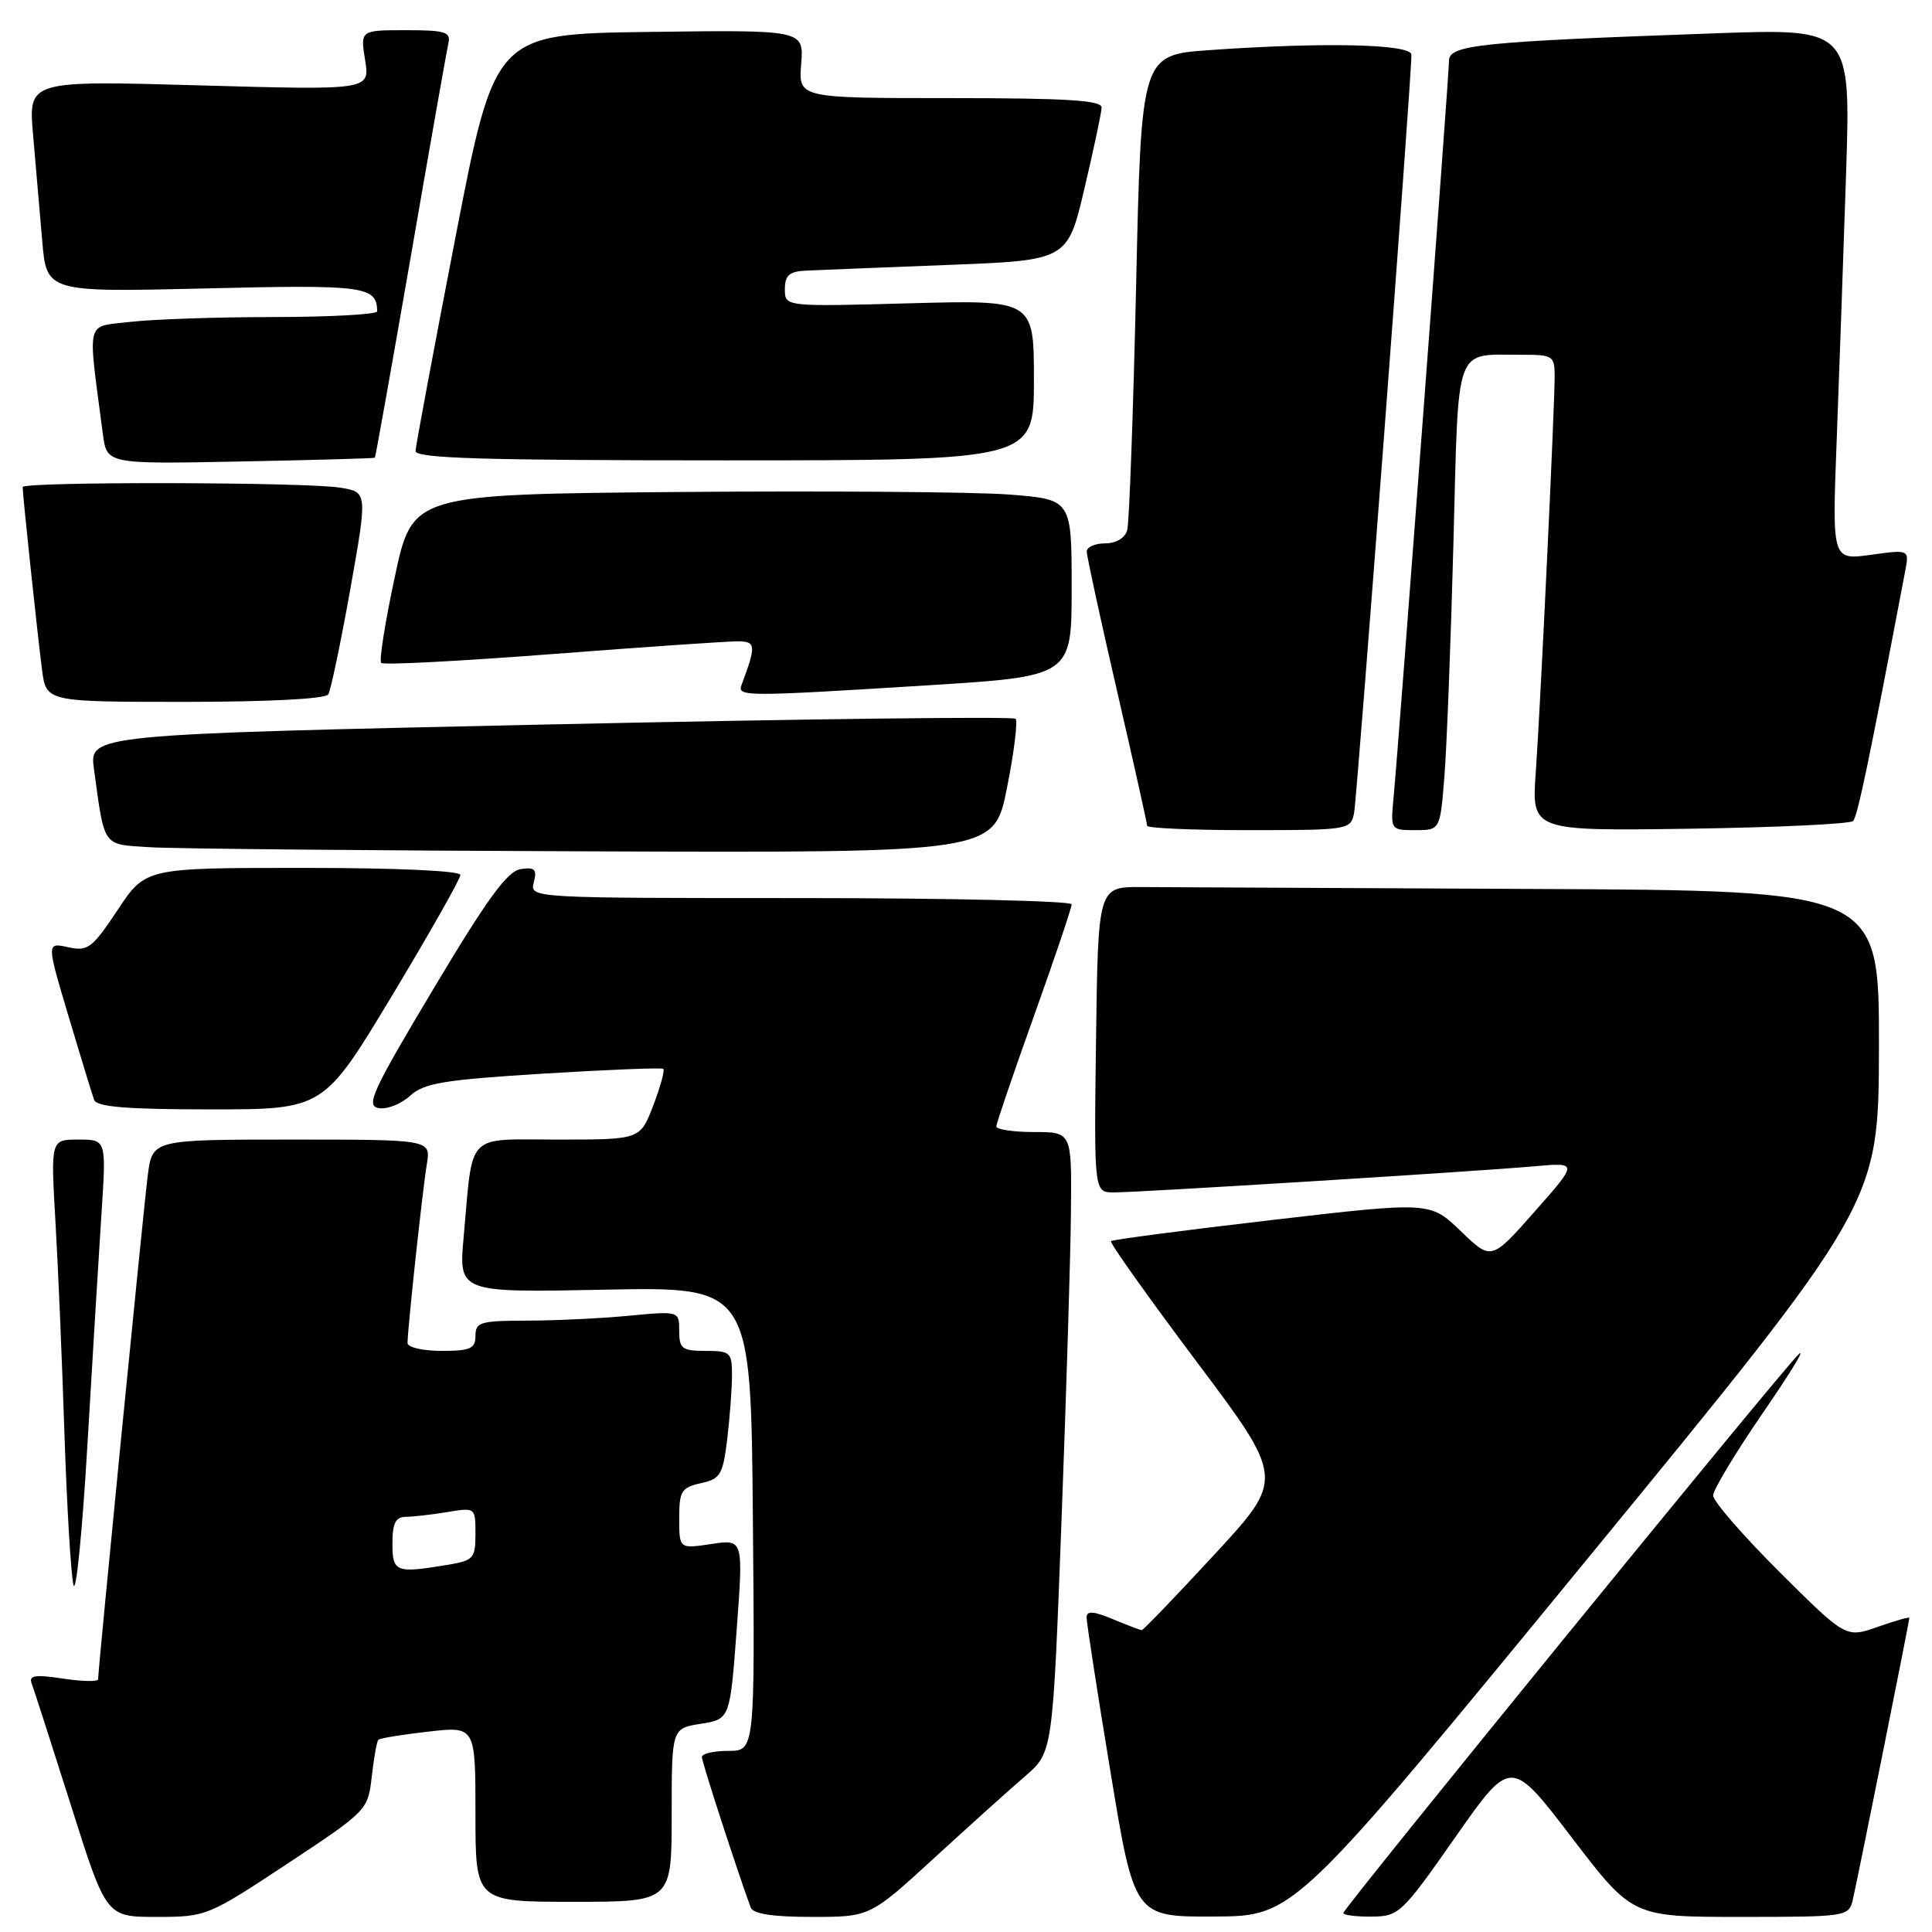 <?xml version="1.0" encoding="UTF-8" standalone="no"?>
<!DOCTYPE svg PUBLIC "-//W3C//DTD SVG 1.1//EN" "http://www.w3.org/Graphics/SVG/1.1/DTD/svg11.dtd" >
<svg xmlns="http://www.w3.org/2000/svg" xmlns:xlink="http://www.w3.org/1999/xlink" version="1.1" viewBox="0 0 256 256">
 <g >
 <path fill="currentColor"
d=" M 38.08 246.95 C 48.67 239.95 48.76 239.85 49.26 235.40 C 49.54 232.92 49.93 230.73 50.14 230.53 C 50.34 230.32 53.32 229.84 56.76 229.45 C 63.00 228.74 63.00 228.74 63.00 240.37 C 63.00 252.00 63.00 252.00 76.00 252.00 C 89.00 252.00 89.00 252.00 89.00 240.51 C 89.00 229.02 89.00 229.02 92.87 228.41 C 96.73 227.79 96.73 227.79 97.62 215.87 C 98.50 203.95 98.50 203.95 94.25 204.59 C 90.00 205.23 90.00 205.23 90.00 201.19 C 90.00 197.57 90.29 197.10 92.87 196.53 C 95.46 195.96 95.79 195.41 96.36 190.70 C 96.70 187.84 96.99 184.04 96.99 182.25 C 97.00 179.20 96.78 179.00 93.50 179.00 C 90.38 179.00 90.00 178.71 90.00 176.36 C 90.00 173.71 90.00 173.71 83.25 174.35 C 79.54 174.70 73.46 174.99 69.75 174.99 C 63.67 175.00 63.00 175.20 63.00 177.00 C 63.00 178.70 62.33 179.00 58.50 179.00 C 56.02 179.00 54.00 178.53 54.00 177.96 C 54.00 176.16 55.99 157.65 56.56 154.25 C 57.09 151.00 57.09 151.00 38.64 151.00 C 20.19 151.00 20.19 151.00 19.58 155.75 C 19.01 160.20 13.00 221.17 13.00 222.51 C 13.00 222.85 10.90 222.81 8.34 222.42 C 4.58 221.86 3.78 221.99 4.21 223.11 C 4.50 223.88 6.84 231.14 9.41 239.25 C 14.07 254.00 14.07 254.00 20.74 254.00 C 27.33 254.00 27.54 253.91 38.08 246.95 Z  M 123.73 246.25 C 128.37 241.99 133.83 237.08 135.84 235.35 C 139.50 232.20 139.50 232.20 140.66 201.35 C 141.30 184.38 141.87 165.89 141.91 160.25 C 142.00 150.00 142.00 150.00 137.00 150.00 C 134.25 150.00 132.01 149.66 132.02 149.25 C 132.03 148.84 134.28 142.24 137.02 134.58 C 139.76 126.93 142.00 120.29 142.00 119.83 C 142.00 119.38 125.84 119.00 106.09 119.00 C 70.19 119.00 70.19 119.00 70.73 116.91 C 71.18 115.19 70.88 114.88 68.99 115.16 C 67.24 115.42 64.56 119.09 57.45 131.00 C 49.28 144.67 48.43 146.54 50.19 146.83 C 51.29 147.02 53.16 146.28 54.35 145.19 C 56.18 143.51 58.79 143.08 72.00 142.26 C 80.53 141.74 87.68 141.45 87.89 141.63 C 88.11 141.81 87.51 143.99 86.56 146.48 C 84.83 151.00 84.83 151.00 74.00 151.00 C 61.55 151.00 62.71 149.81 61.44 163.89 C 60.77 171.28 60.77 171.28 80.13 170.89 C 99.50 170.50 99.50 170.50 99.76 201.25 C 100.03 232.00 100.03 232.00 96.51 232.00 C 94.58 232.00 93.00 232.37 93.00 232.81 C 93.00 233.48 97.74 248.06 99.47 252.75 C 99.79 253.60 102.38 254.00 107.60 254.00 C 115.27 254.00 115.27 254.00 123.73 246.25 Z  M 210.22 206.70 C 248.93 159.50 248.93 159.50 248.97 138.75 C 249.00 118.00 249.00 118.00 203.00 117.79 C 177.70 117.67 154.41 117.56 151.25 117.54 C 145.50 117.50 145.50 117.50 145.23 137.75 C 144.96 158.00 144.96 158.00 147.59 158.00 C 150.98 158.00 195.69 155.22 203.31 154.54 C 209.11 154.02 209.11 154.02 203.36 160.53 C 197.61 167.04 197.61 167.04 193.56 163.13 C 189.50 159.22 189.50 159.22 168.53 161.66 C 157.00 163.00 147.40 164.26 147.21 164.46 C 147.01 164.66 152.10 171.82 158.52 180.38 C 170.20 195.94 170.20 195.94 160.93 205.97 C 155.83 211.49 151.49 216.00 151.29 216.00 C 151.10 216.00 149.38 215.35 147.47 214.55 C 144.91 213.48 143.99 213.42 143.98 214.30 C 143.97 214.96 145.39 224.16 147.14 234.75 C 150.31 254.00 150.31 254.00 160.91 253.95 C 171.50 253.90 171.50 253.90 210.22 206.70 Z  M 192.85 243.42 C 200.20 232.93 200.20 232.93 208.25 243.46 C 216.30 254.00 216.30 254.00 230.63 254.00 C 244.67 254.00 244.97 253.95 245.50 251.75 C 246.09 249.25 253.00 214.83 253.00 214.38 C 253.00 214.22 251.11 214.76 248.80 215.57 C 244.59 217.05 244.59 217.05 235.80 208.30 C 230.96 203.48 227.00 198.92 227.00 198.16 C 227.00 197.41 229.99 192.45 233.64 187.14 C 237.29 181.84 239.38 178.40 238.28 179.50 C 235.49 182.29 178.00 252.85 178.00 253.48 C 178.00 253.77 179.69 253.98 181.75 253.96 C 185.37 253.93 185.76 253.55 192.85 243.42 Z  M 13.45 160.75 C 14.09 151.00 14.09 151.00 10.40 151.00 C 6.72 151.00 6.72 151.00 7.34 161.75 C 7.69 167.66 8.23 180.38 8.54 190.00 C 8.86 199.62 9.40 208.62 9.73 210.00 C 10.07 211.38 10.90 203.05 11.58 191.50 C 12.26 179.95 13.10 166.11 13.45 160.75 Z  M 51.94 131.94 C 56.92 123.66 61.00 116.46 61.00 115.94 C 61.00 115.38 52.52 115.00 40.14 115.00 C 19.28 115.00 19.28 115.00 15.59 120.57 C 12.21 125.66 11.64 126.08 9.03 125.51 C 6.16 124.88 6.16 124.88 9.09 134.69 C 10.70 140.08 12.22 145.06 12.48 145.75 C 12.82 146.67 16.84 147.00 27.91 147.00 C 42.87 147.00 42.87 147.00 51.94 131.94 Z  M 133.43 104.40 C 134.37 99.68 134.88 95.55 134.57 95.24 C 134.26 94.92 106.51 95.26 72.91 95.99 C 11.82 97.32 11.82 97.32 12.45 101.91 C 13.88 112.36 13.52 111.87 19.82 112.26 C 22.94 112.46 49.40 112.71 78.61 112.81 C 131.73 113.00 131.73 113.00 133.43 104.40 Z  M 179.42 107.75 C 179.83 105.70 187.06 10.14 187.02 7.25 C 187.00 5.83 175.43 5.57 160.27 6.64 C 151.22 7.28 151.22 7.28 150.54 37.89 C 150.16 54.73 149.63 69.29 149.36 70.25 C 149.06 71.30 147.89 72.00 146.43 72.00 C 145.09 72.00 144.00 72.49 144.00 73.08 C 144.00 73.67 145.80 81.96 148.00 91.50 C 150.20 101.04 152.00 109.10 152.00 109.42 C 152.00 109.74 158.07 110.00 165.48 110.00 C 178.66 110.00 178.97 109.95 179.42 107.75 Z  M 191.40 102.75 C 191.71 98.76 192.25 84.85 192.59 71.84 C 193.30 45.12 192.59 47.04 201.75 47.01 C 205.74 47.00 206.00 47.17 206.00 49.80 C 206.00 54.07 204.12 93.48 203.50 102.31 C 202.94 110.11 202.94 110.11 223.89 109.81 C 235.41 109.64 245.16 109.18 245.54 108.79 C 246.13 108.20 247.65 100.92 252.45 75.66 C 252.99 72.81 252.99 72.81 247.87 73.52 C 242.76 74.22 242.76 74.22 243.37 58.36 C 243.70 49.64 244.26 33.79 244.61 23.14 C 245.24 3.78 245.24 3.78 227.37 4.41 C 196.00 5.53 192.00 5.94 192.00 8.06 C 192.00 9.97 185.36 98.19 184.65 105.75 C 184.25 109.97 184.27 110.00 187.54 110.00 C 190.83 110.00 190.83 110.00 191.40 102.75 Z  M 43.50 92.01 C 43.83 91.46 45.14 85.21 46.41 78.11 C 48.70 65.21 48.70 65.21 45.10 64.62 C 40.60 63.87 3.00 63.80 3.00 64.54 C 3.00 65.55 5.01 84.49 5.57 88.75 C 6.12 93.00 6.12 93.00 24.50 93.00 C 35.58 93.00 43.13 92.61 43.50 92.01 Z  M 122.75 90.82 C 142.00 89.62 142.00 89.62 142.00 77.90 C 142.00 66.18 142.00 66.18 133.75 65.53 C 129.21 65.18 109.56 65.03 90.08 65.19 C 54.65 65.50 54.65 65.50 52.32 76.41 C 51.03 82.41 50.22 87.55 50.51 87.84 C 50.80 88.14 61.04 87.60 73.27 86.66 C 85.50 85.72 96.54 84.96 97.82 84.98 C 100.16 85.00 100.21 85.56 98.26 90.75 C 97.67 92.32 98.65 92.32 122.75 90.82 Z  M 49.67 60.65 C 49.76 60.56 51.90 48.57 54.43 34.00 C 56.95 19.42 59.19 6.71 59.41 5.75 C 59.76 4.23 59.01 4.00 53.78 4.00 C 47.74 4.00 47.74 4.00 48.38 7.97 C 49.02 11.95 49.02 11.95 26.39 11.31 C 3.76 10.67 3.76 10.67 4.38 17.84 C 4.72 21.78 5.26 28.09 5.59 31.86 C 6.17 38.72 6.17 38.72 27.19 38.22 C 48.38 37.71 49.92 37.91 49.98 41.25 C 49.99 41.66 43.81 42.00 36.25 42.01 C 28.69 42.01 20.10 42.31 17.18 42.66 C 11.27 43.37 11.60 42.00 13.63 57.50 C 14.15 61.50 14.15 61.50 31.83 61.15 C 41.55 60.96 49.58 60.74 49.67 60.65 Z  M 137.00 50.37 C 137.00 39.74 137.00 39.74 120.50 40.19 C 104.00 40.64 104.00 40.64 104.00 38.32 C 104.00 36.49 104.58 35.97 106.75 35.86 C 108.26 35.79 116.69 35.45 125.48 35.11 C 141.45 34.50 141.45 34.50 143.69 25.00 C 144.92 19.77 145.95 14.94 145.97 14.25 C 145.99 13.29 141.33 13.00 125.90 13.00 C 105.80 13.00 105.80 13.00 106.16 8.48 C 106.52 3.96 106.52 3.96 86.04 4.23 C 65.57 4.50 65.57 4.50 60.34 31.50 C 57.47 46.35 55.09 59.06 55.06 59.75 C 55.01 60.73 63.84 61.00 96.00 61.00 C 137.00 61.00 137.00 61.00 137.00 50.37 Z  M 52.00 204.50 C 52.00 201.84 52.42 201.00 53.75 200.99 C 54.71 200.98 57.19 200.70 59.25 200.36 C 62.99 199.74 63.00 199.75 63.00 203.24 C 63.00 206.51 62.75 206.78 59.25 207.36 C 52.42 208.49 52.00 208.32 52.00 204.50 Z "/>
</g>
</svg>